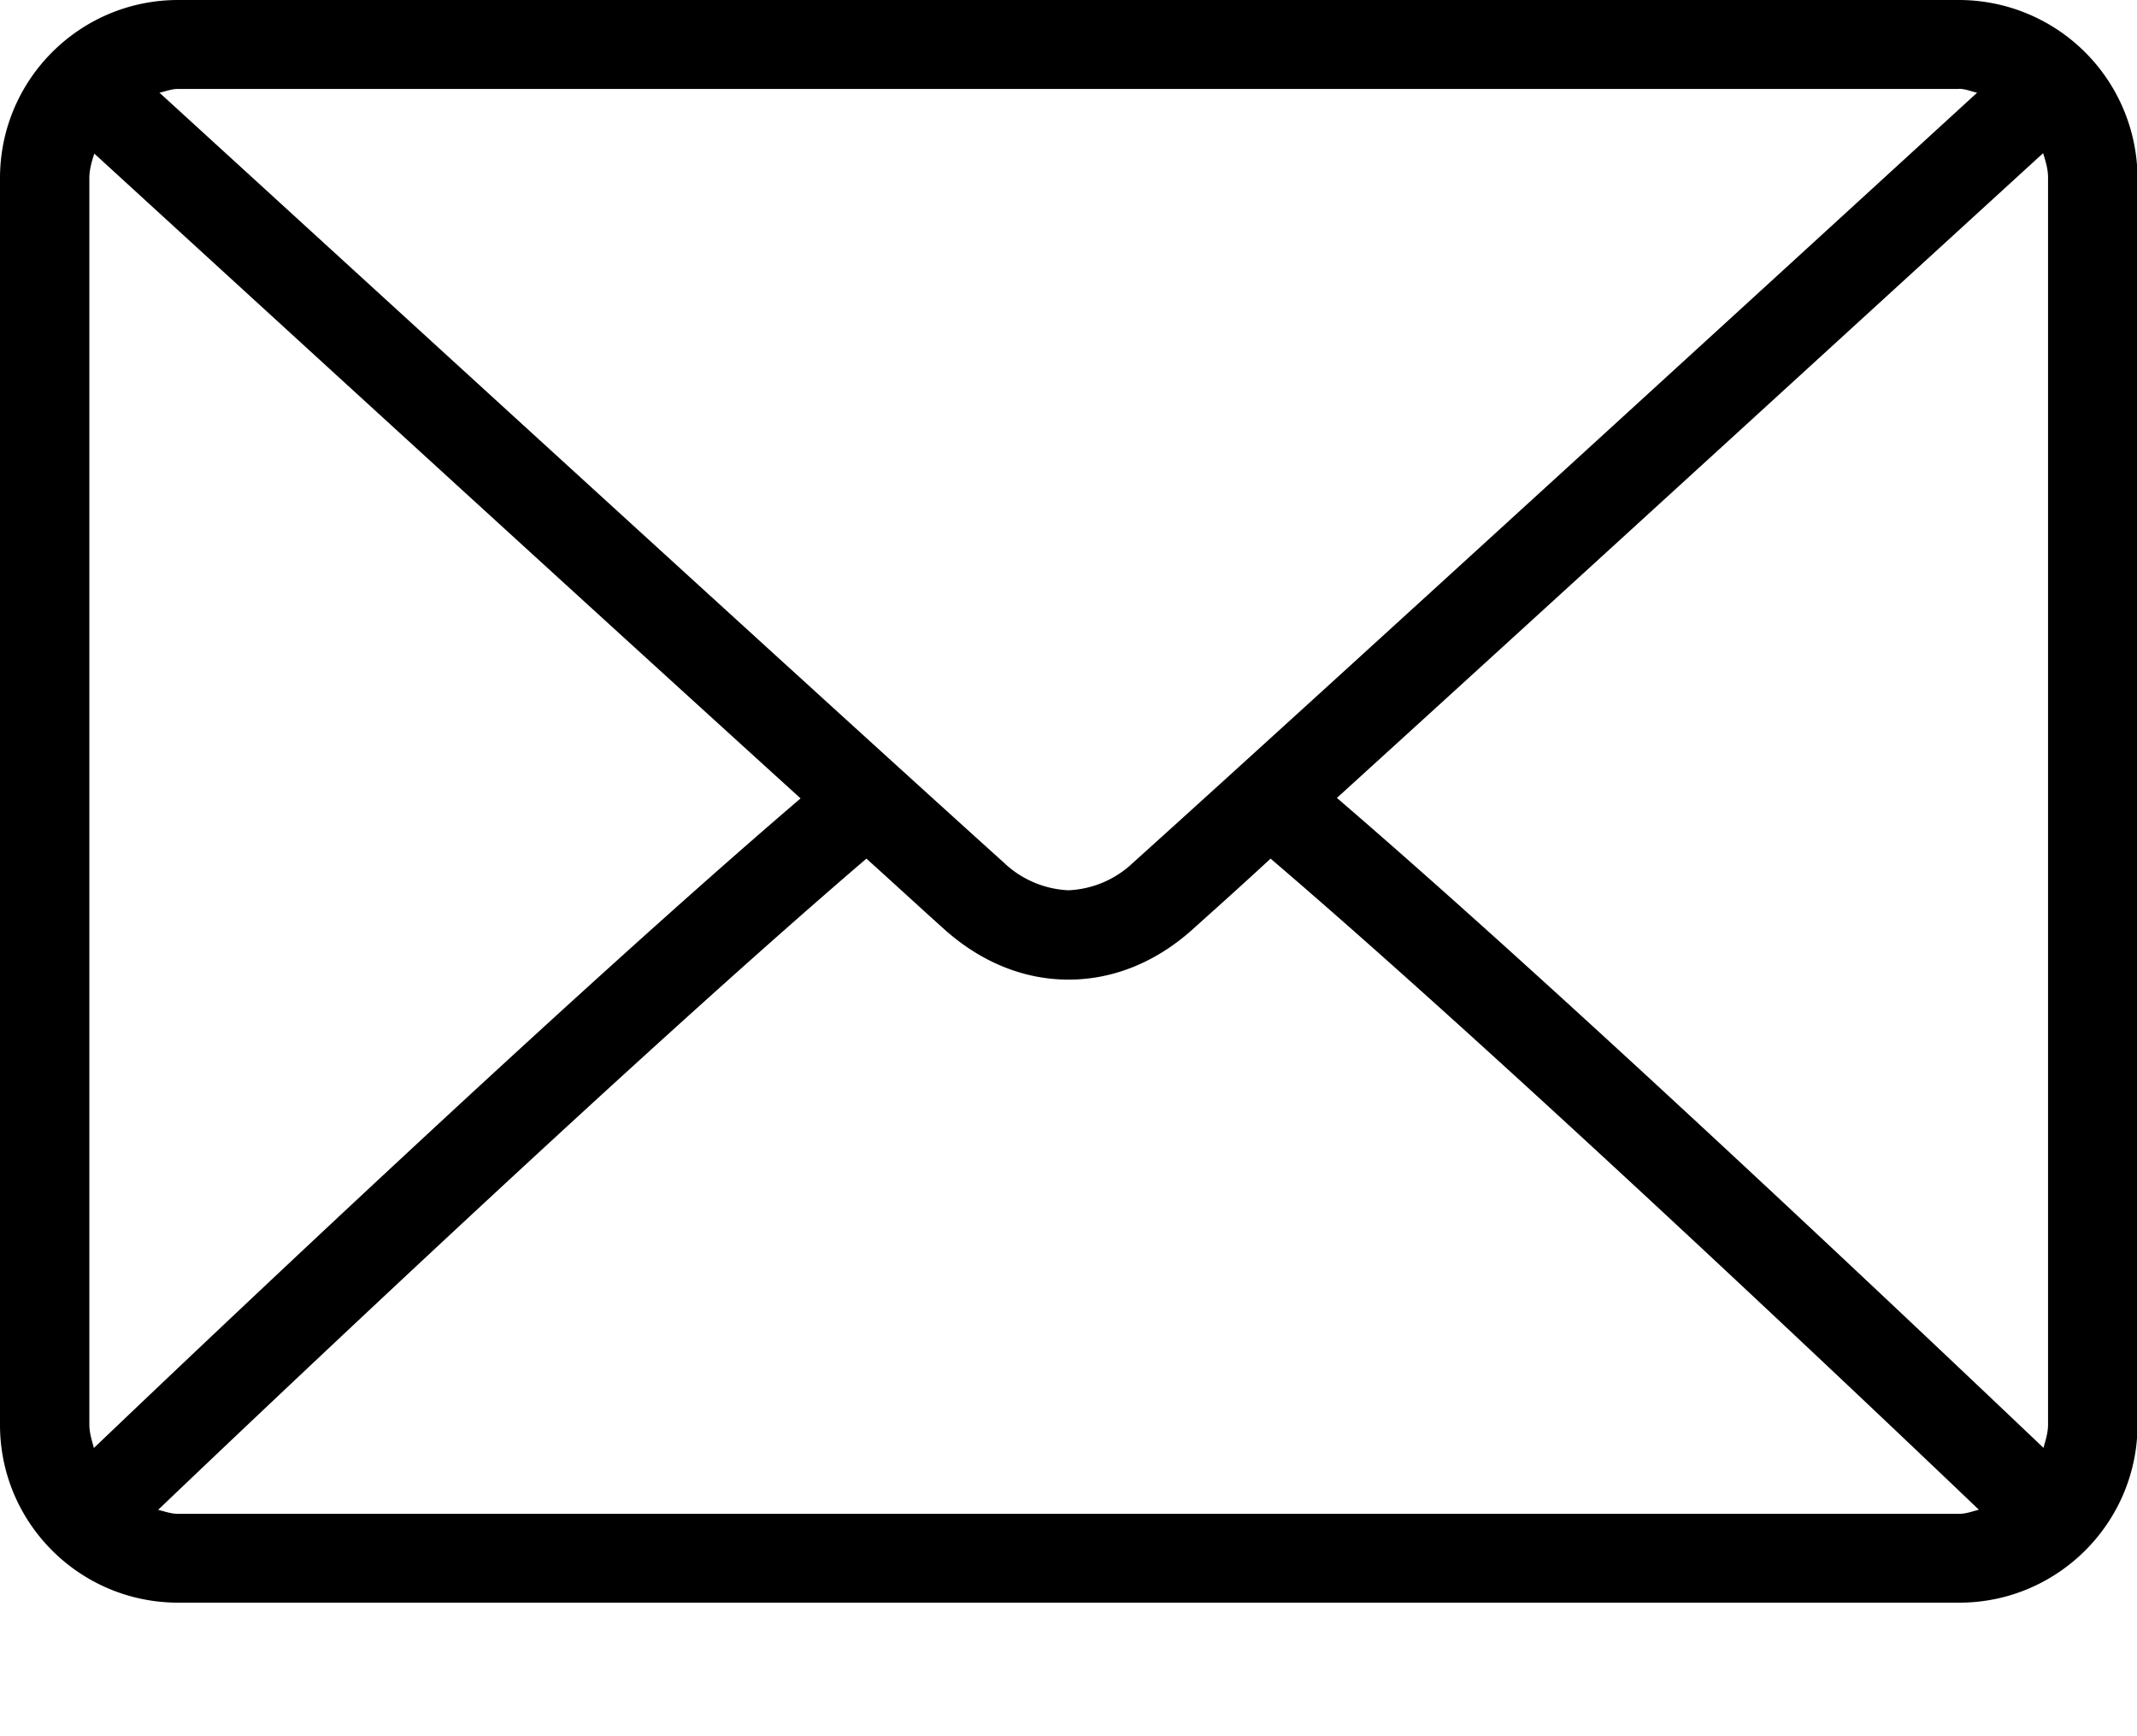 <svg width="16" height="13" fill="none" xmlns="http://www.w3.org/2000/svg"><path d="M14.666 0H1.334C.597 0 0 .597 0 1.334v9.335C0 11.403.597 12 1.334 12H14.67c.734 0 1.334-.597 1.334-1.334V1.334A1.338 1.338 0 0 0 14.666 0zm-4.657 5.975c1.732-1.575 4.403-4.019 5.288-4.828.019.06.037.119.037.184v9.335c0 .062-.018.115-.034.175-.894-.85-3.563-3.382-5.29-4.866zm4.657-5.31c.05 0 .093.02.137.029-1.153 1.056-4.981 4.56-6.319 5.765A.748.748 0 0 1 8 6.666a.749.749 0 0 1-.484-.207C6.178 5.253 2.35 1.75 1.194.694c.047-.01.09-.028.137-.028h13.335zM.703 10.842c-.015-.057-.034-.113-.034-.175V1.334c0-.065.018-.125.037-.184.885.81 3.553 3.253 5.288 4.828-1.731 1.481-4.4 4.013-5.29 4.863zm.631.493c-.053 0-.1-.018-.15-.03.92-.879 3.61-3.426 5.303-4.876.222.2.422.385.582.528.275.247.597.378.931.378.334 0 .656-.13.931-.378.16-.144.363-.325.582-.528 1.696 1.45 4.384 3.997 5.303 4.875-.05.013-.097.031-.15.031H1.334z" fill="currentColor"/></svg>